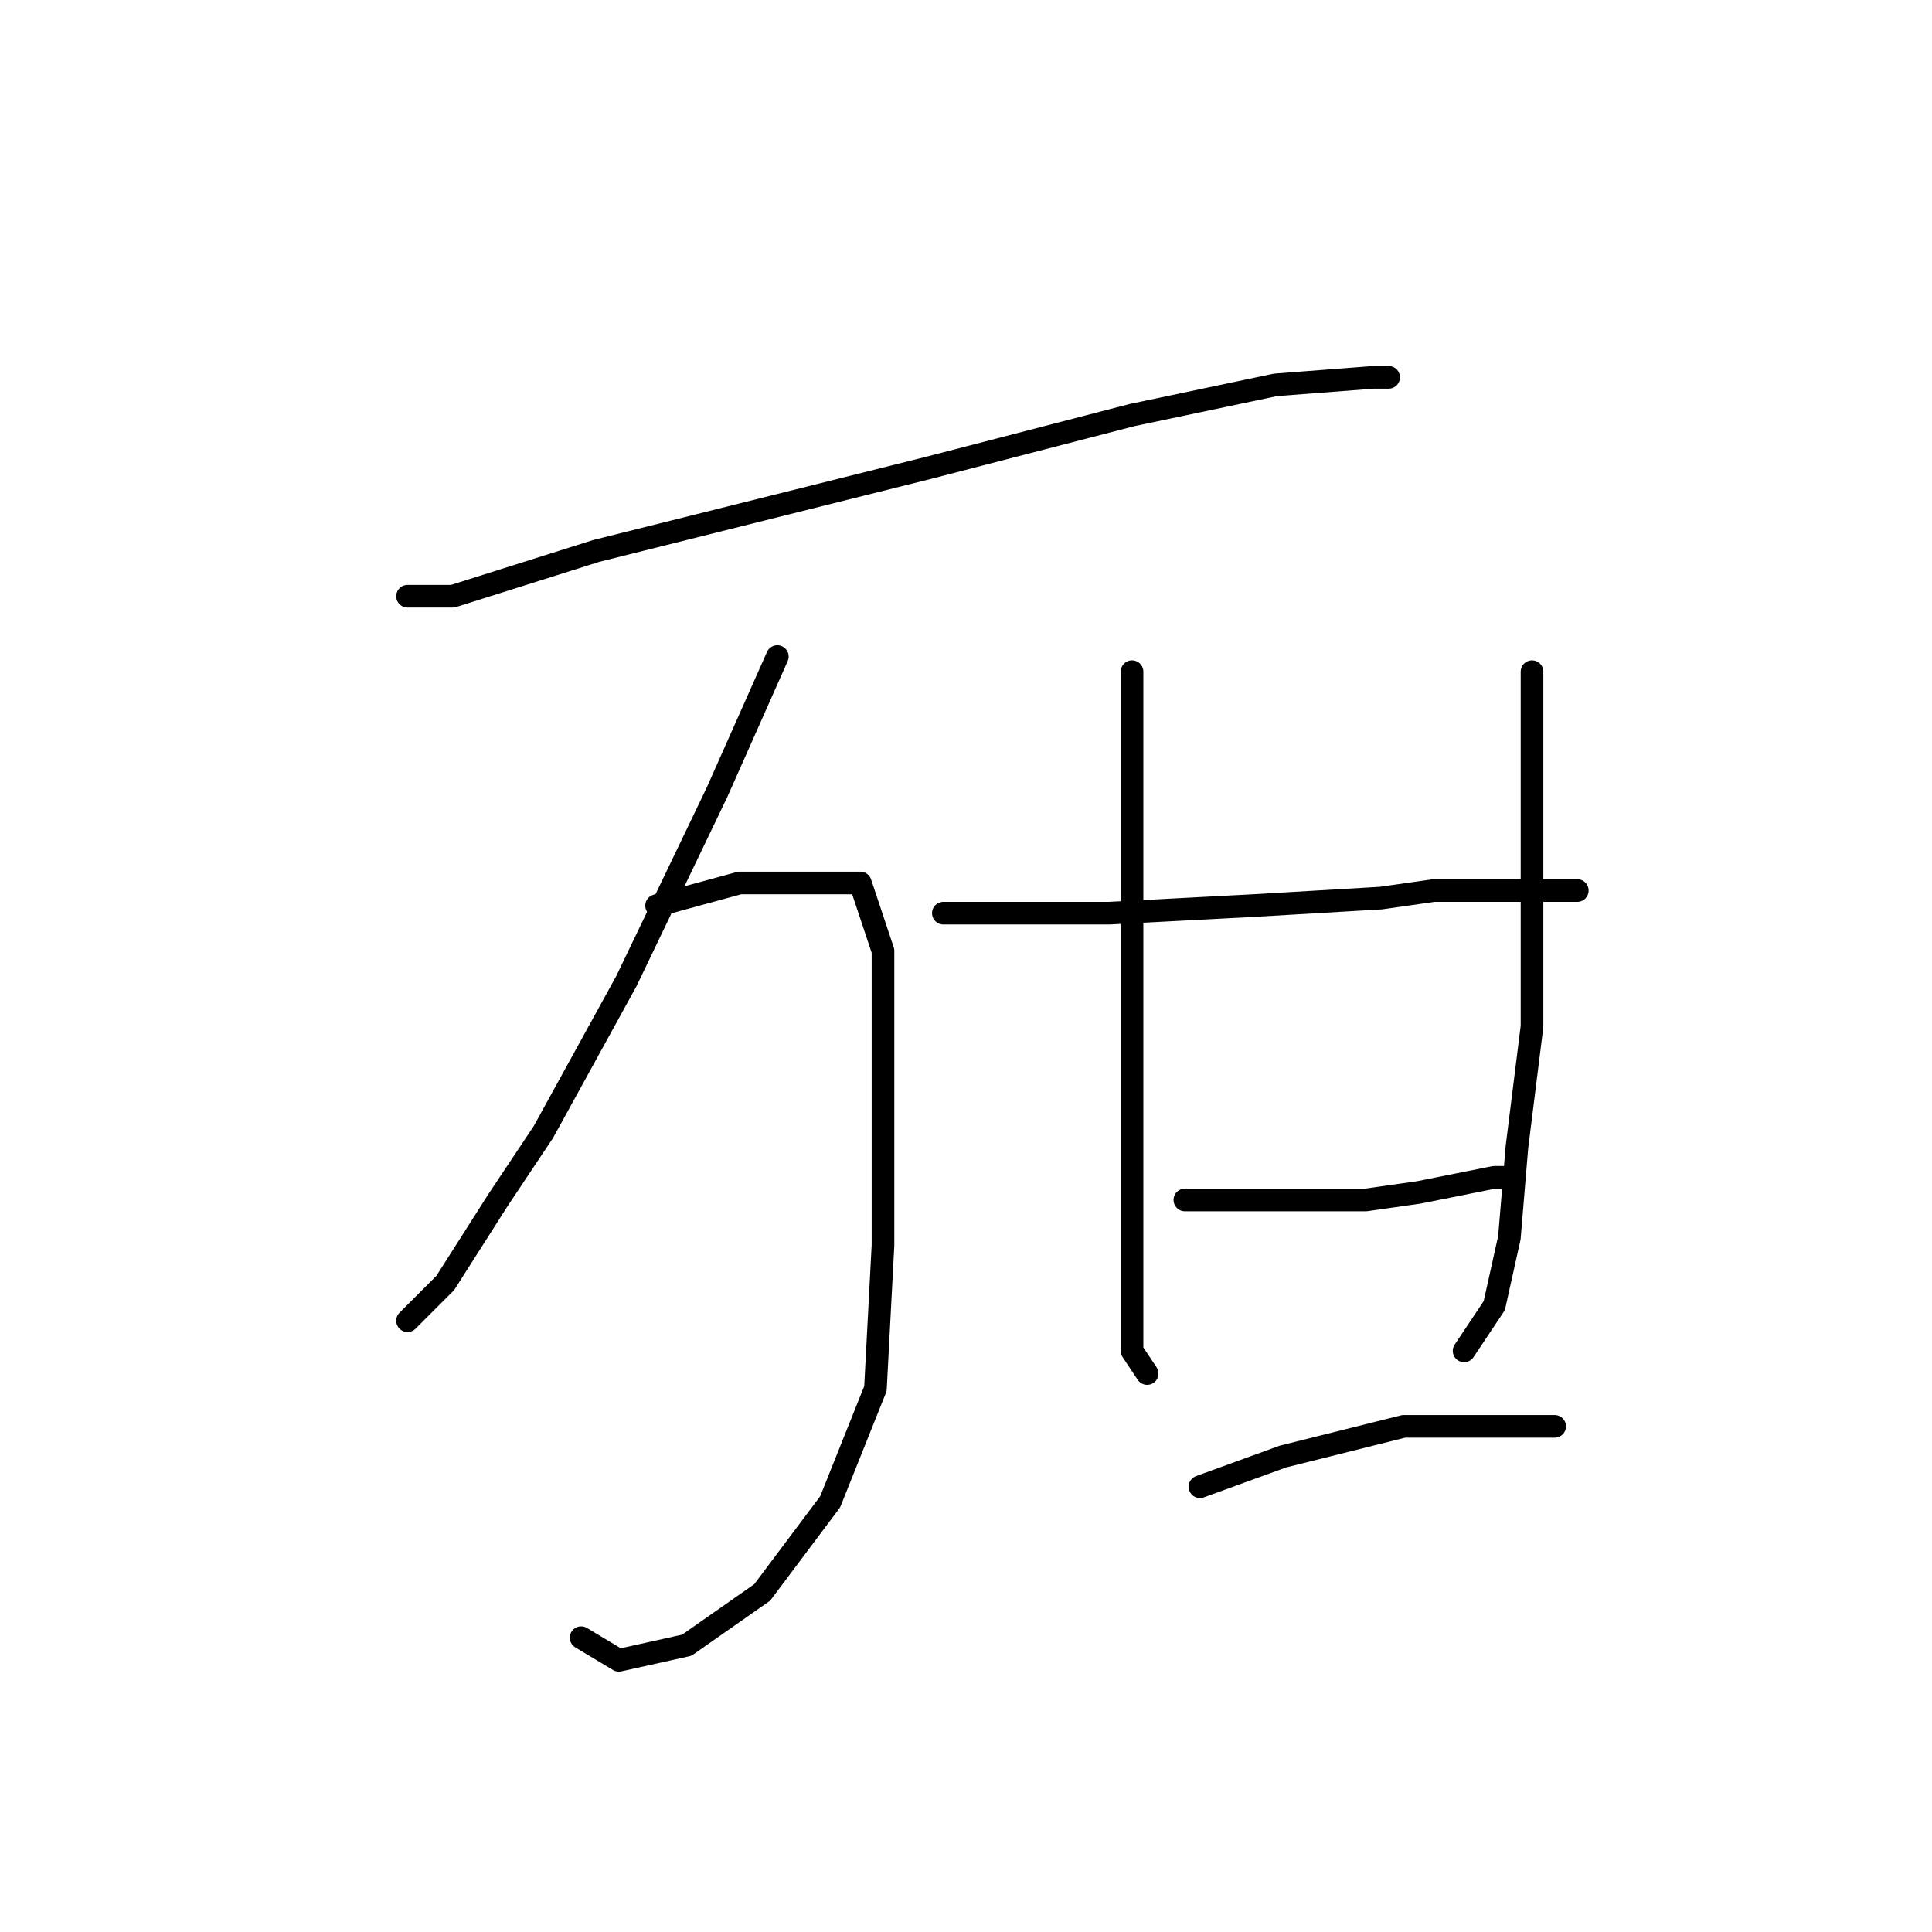 <?xml version="1.0" standalone="no"?>
    <svg width="256" height="256" xmlns="http://www.w3.org/2000/svg" version="1.1">
    <polyline stroke="black" stroke-width="3" stroke-linecap="round" fill="transparent" stroke-linejoin="round" points="54 79 60 79 79 73 95 69 123 62 150 55 169 51 182 50 184 50 184 50 " />
        <polyline stroke="black" stroke-width="3" stroke-linecap="round" fill="transparent" stroke-linejoin="round" points="103 87 95 105 83 130 72 150 66 159 59 170 54 175 54 175 " />
        <polyline stroke="black" stroke-width="3" stroke-linecap="round" fill="transparent" stroke-linejoin="round" points="87 120 98 117 108 117 114 117 117 126 117 144 117 165 116 184 110 199 101 211 91 218 82 220 77 217 77 217 " />
        <polyline stroke="black" stroke-width="3" stroke-linecap="round" fill="transparent" stroke-linejoin="round" points="150 89 150 96 150 114 150 135 150 153 150 160 150 171 150 179 152 182 152 182 " />
        <polyline stroke="black" stroke-width="3" stroke-linecap="round" fill="transparent" stroke-linejoin="round" points="203 89 203 102 203 119 203 136 201 152 200 164 198 173 194 179 194 179 " />
        <polyline stroke="black" stroke-width="3" stroke-linecap="round" fill="transparent" stroke-linejoin="round" points="125 121 132 121 147 121 166 120 183 119 190 118 201 118 209 118 209 118 " />
        <polyline stroke="black" stroke-width="3" stroke-linecap="round" fill="transparent" stroke-linejoin="round" points="157 159 162 159 181 159 188 158 198 156 200 156 200 156 " />
        <polyline stroke="black" stroke-width="3" stroke-linecap="round" fill="transparent" stroke-linejoin="round" points="159 197 170 193 186 189 199 189 206 189 206 189 " />
        </svg>